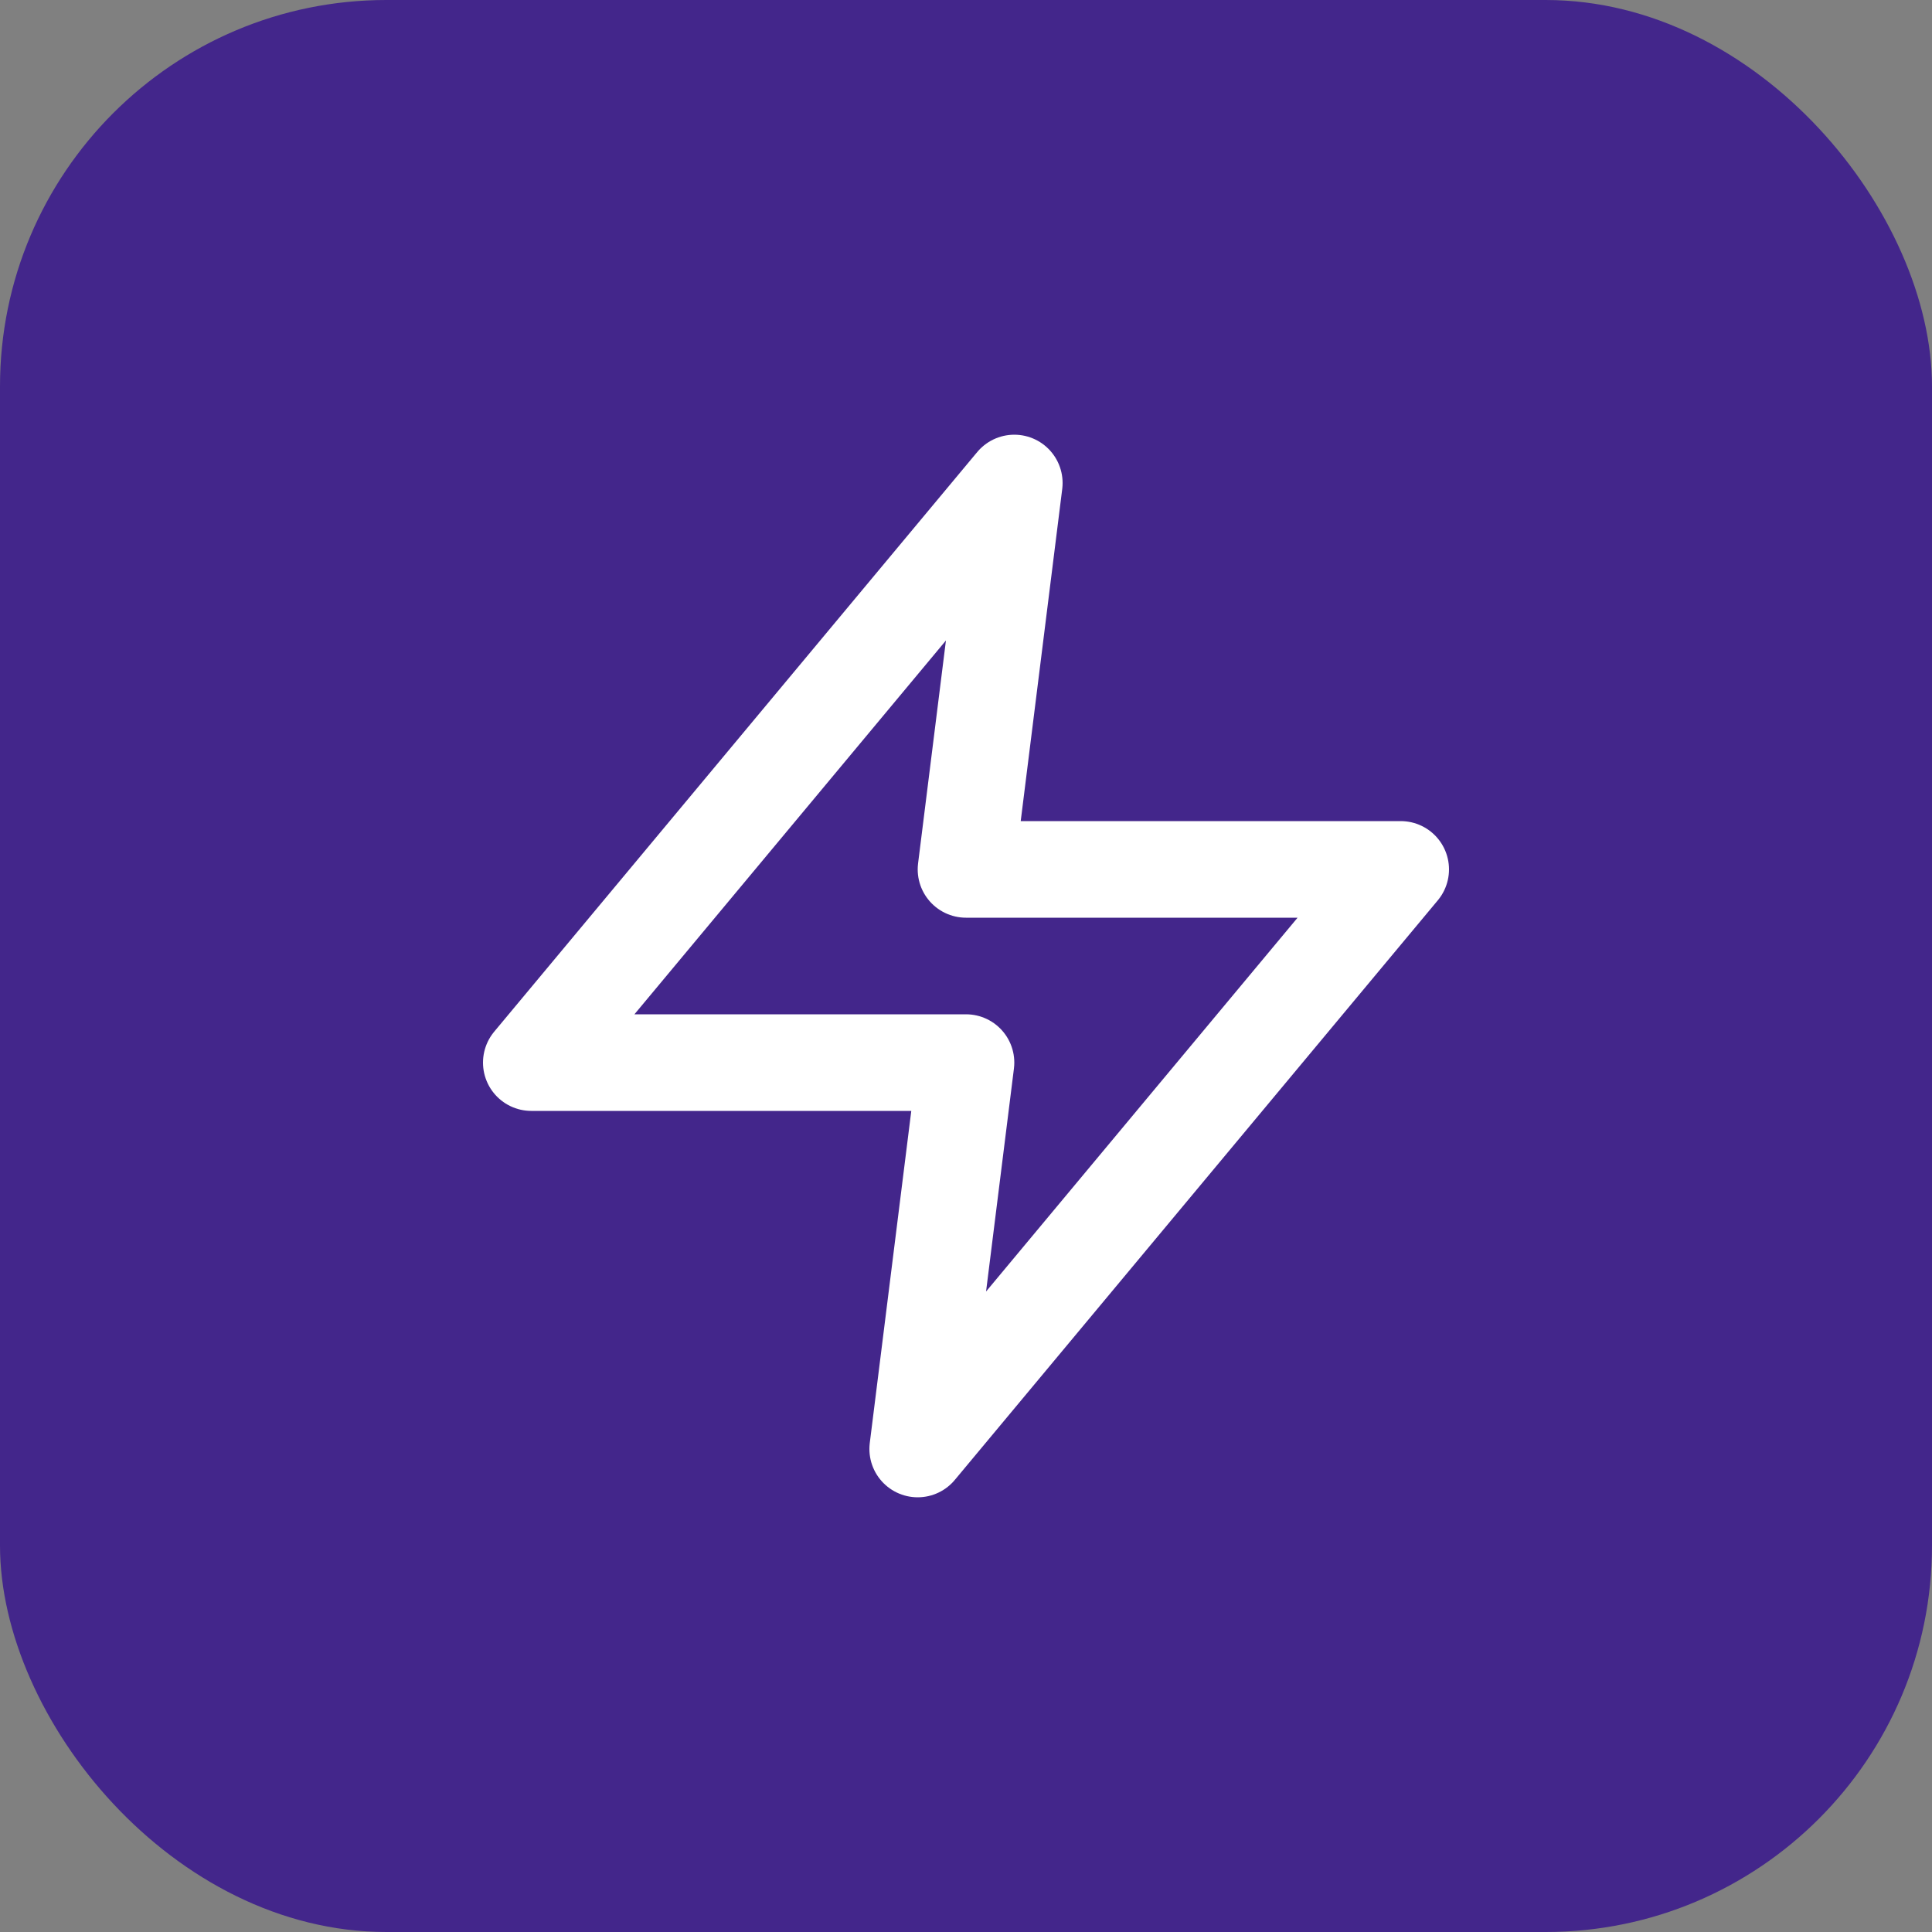 <svg width="40" height="40" viewBox="0 0 40 40" fill="none" xmlns="http://www.w3.org/2000/svg">
<rect x="0" y="0" width="40" height="40" fill="#808080" stroke="none"/>
<rect width="40" height="40" rx="8" fill="#43268B"/>
<path d="M21 10L11 22H20L19 30L29 18H20L21 10Z" stroke="white" stroke-width="2" stroke-linecap="round" stroke-linejoin="round"/>
</svg>
